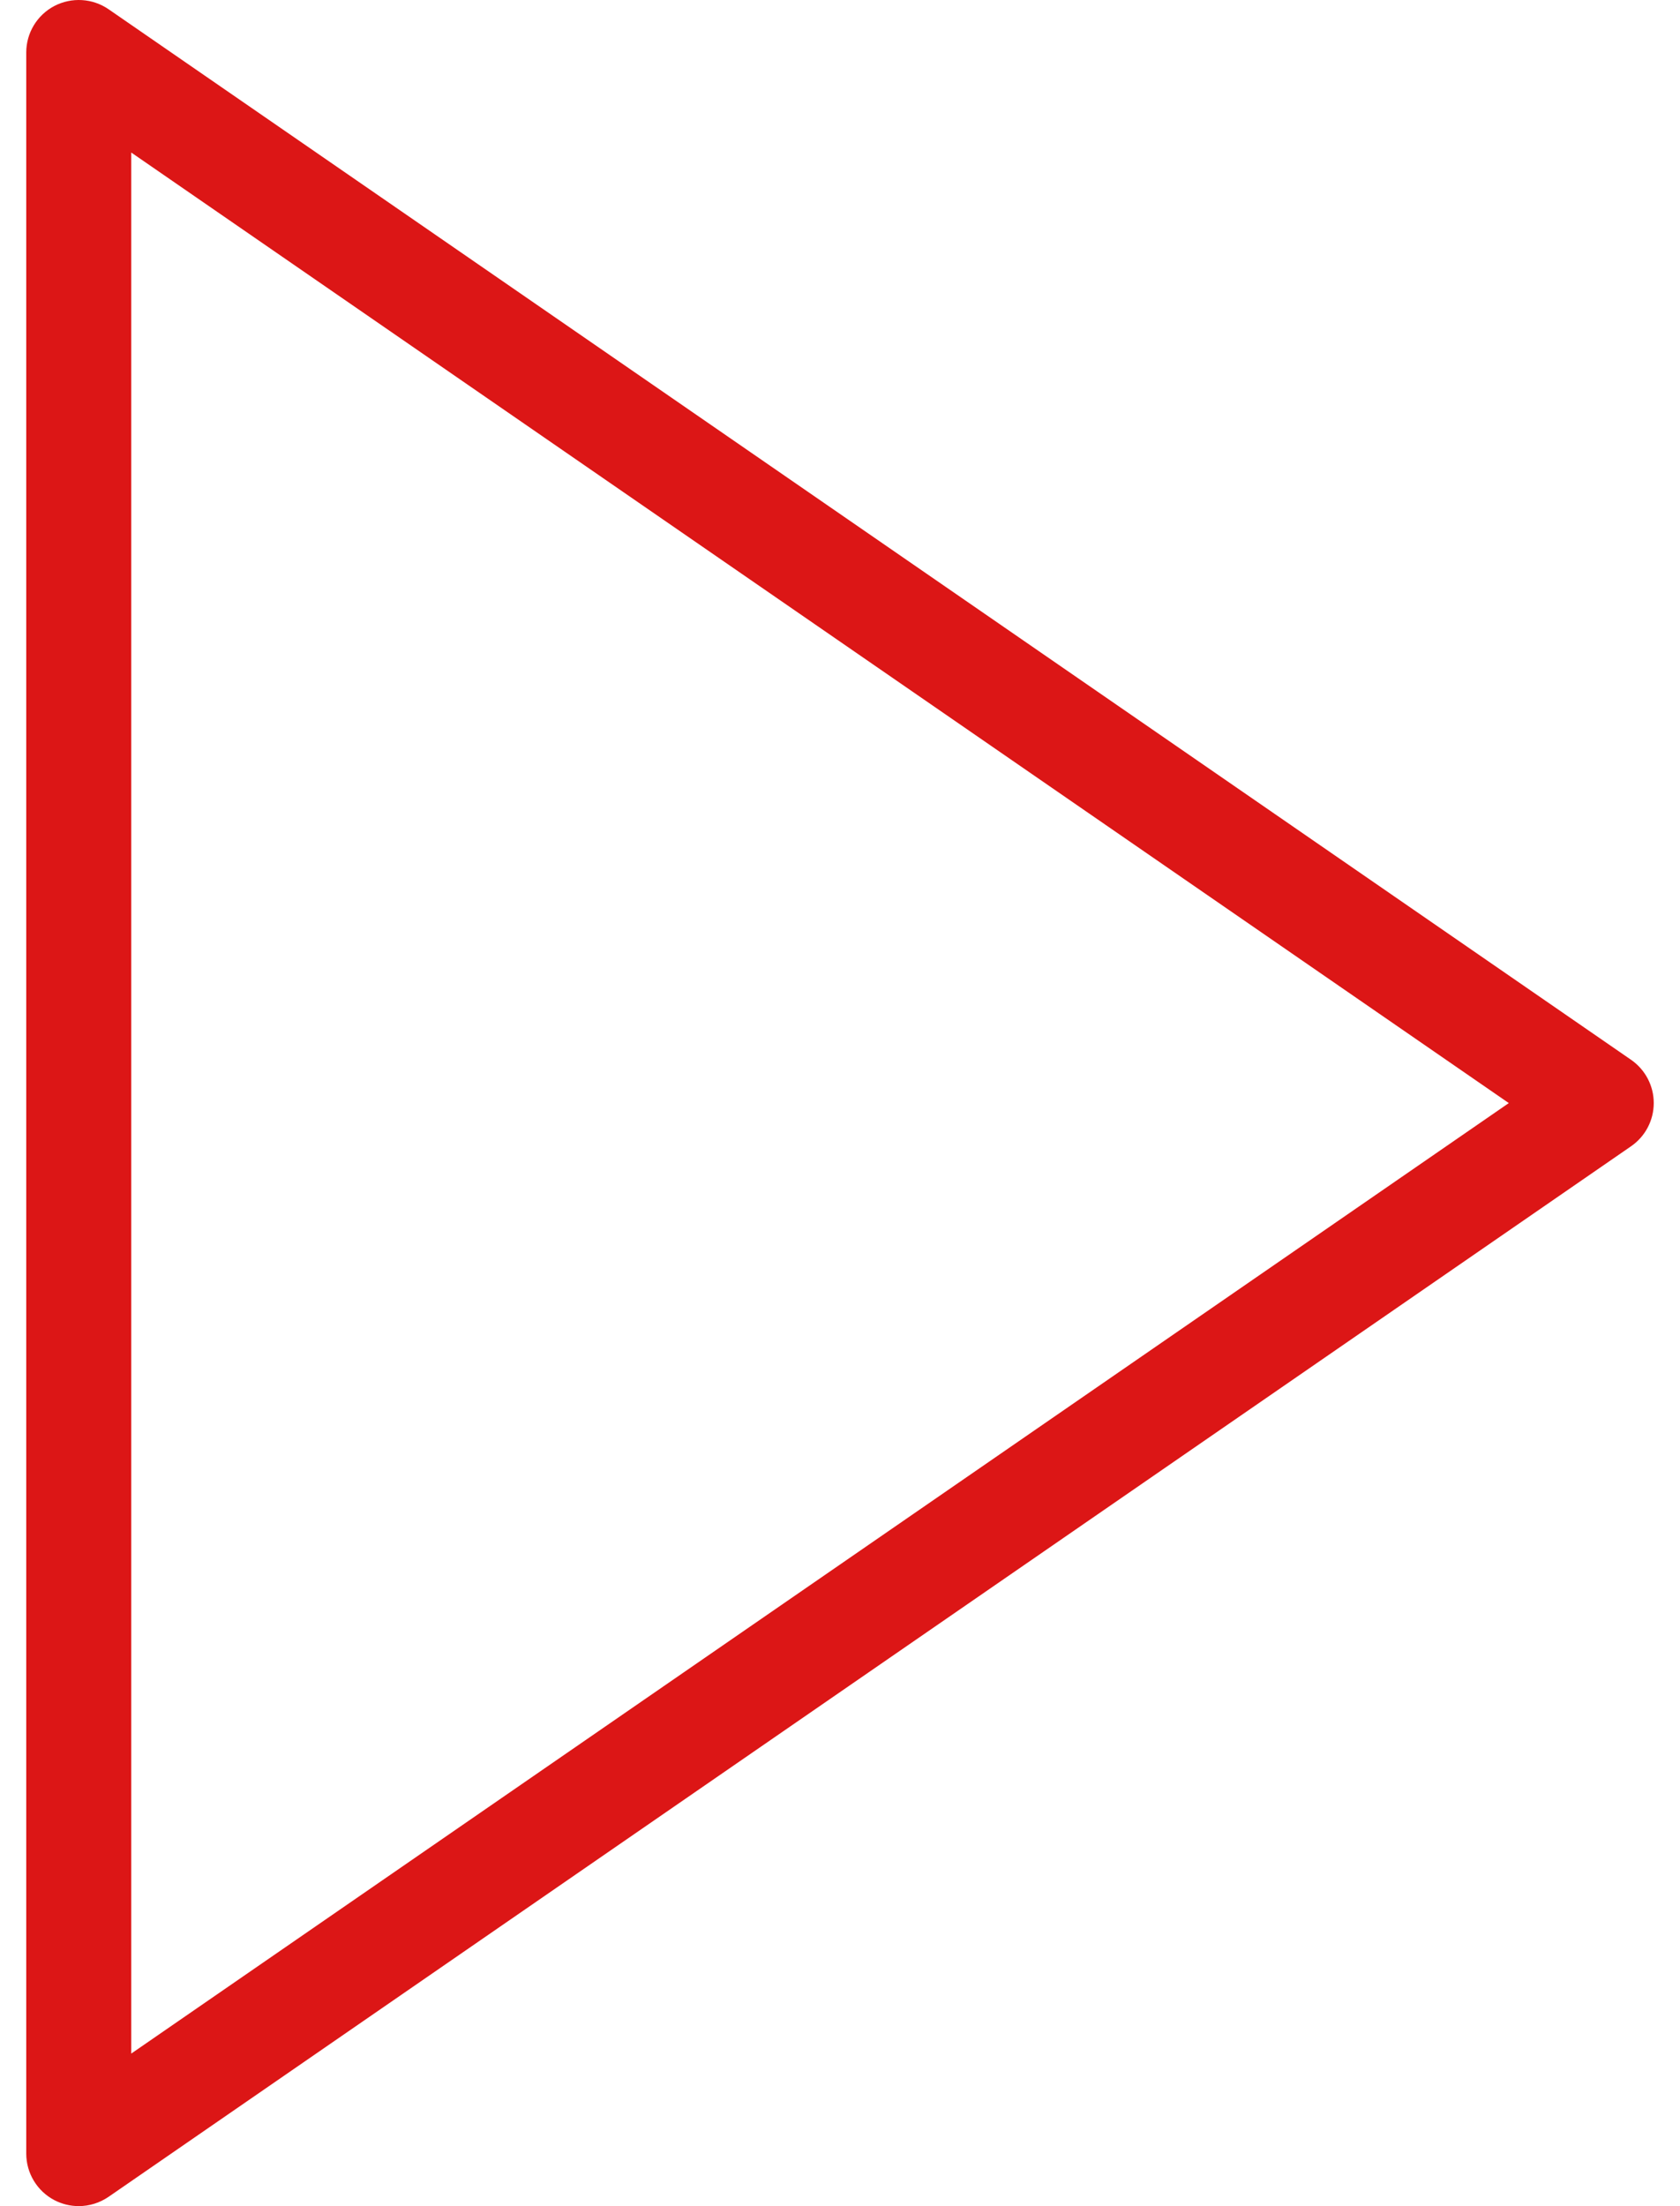 <?xml version="1.0" encoding="UTF-8"?>
<svg width="32px" height="42px" viewBox="0 0 32 42" version="1.1" xmlns="http://www.w3.org/2000/svg" xmlns:xlink="http://www.w3.org/1999/xlink">
    <!-- Generator: Sketch 58 (84663) - https://sketch.com -->
    <title>play-button</title>
    <desc>Created with Sketch.</desc>
    <g id="Page-1" stroke="none" stroke-width="1" fill="none" fill-rule="evenodd">
        <g id="Artboard" transform="translate(-93, -118)" fill="#DC1616" fill-rule="nonzero">
            <g id="play-button" transform="translate(93, 118)">
                <path d="M31.068,20.176 L2.068,0.176 C1.761,-0.035 1.363,-0.057 1.035,0.114 C0.706,0.287 0.5,0.627 0.5,0.999 L0.5,40.999 C0.5,41.371 0.706,41.712 1.035,41.885 C1.181,41.961 1.341,41.999 1.5,41.999 C1.699,41.999 1.897,41.939 2.068,41.822 L31.068,21.822 C31.339,21.635 31.5,21.328 31.5,20.999 C31.5,20.67 31.338,20.363 31.068,20.176 Z M2.5,39.095 L2.5,2.904 L28.739,21 L2.5,39.095 Z" id="Shape"></path>
            </g>
        </g>
    </g>
</svg>